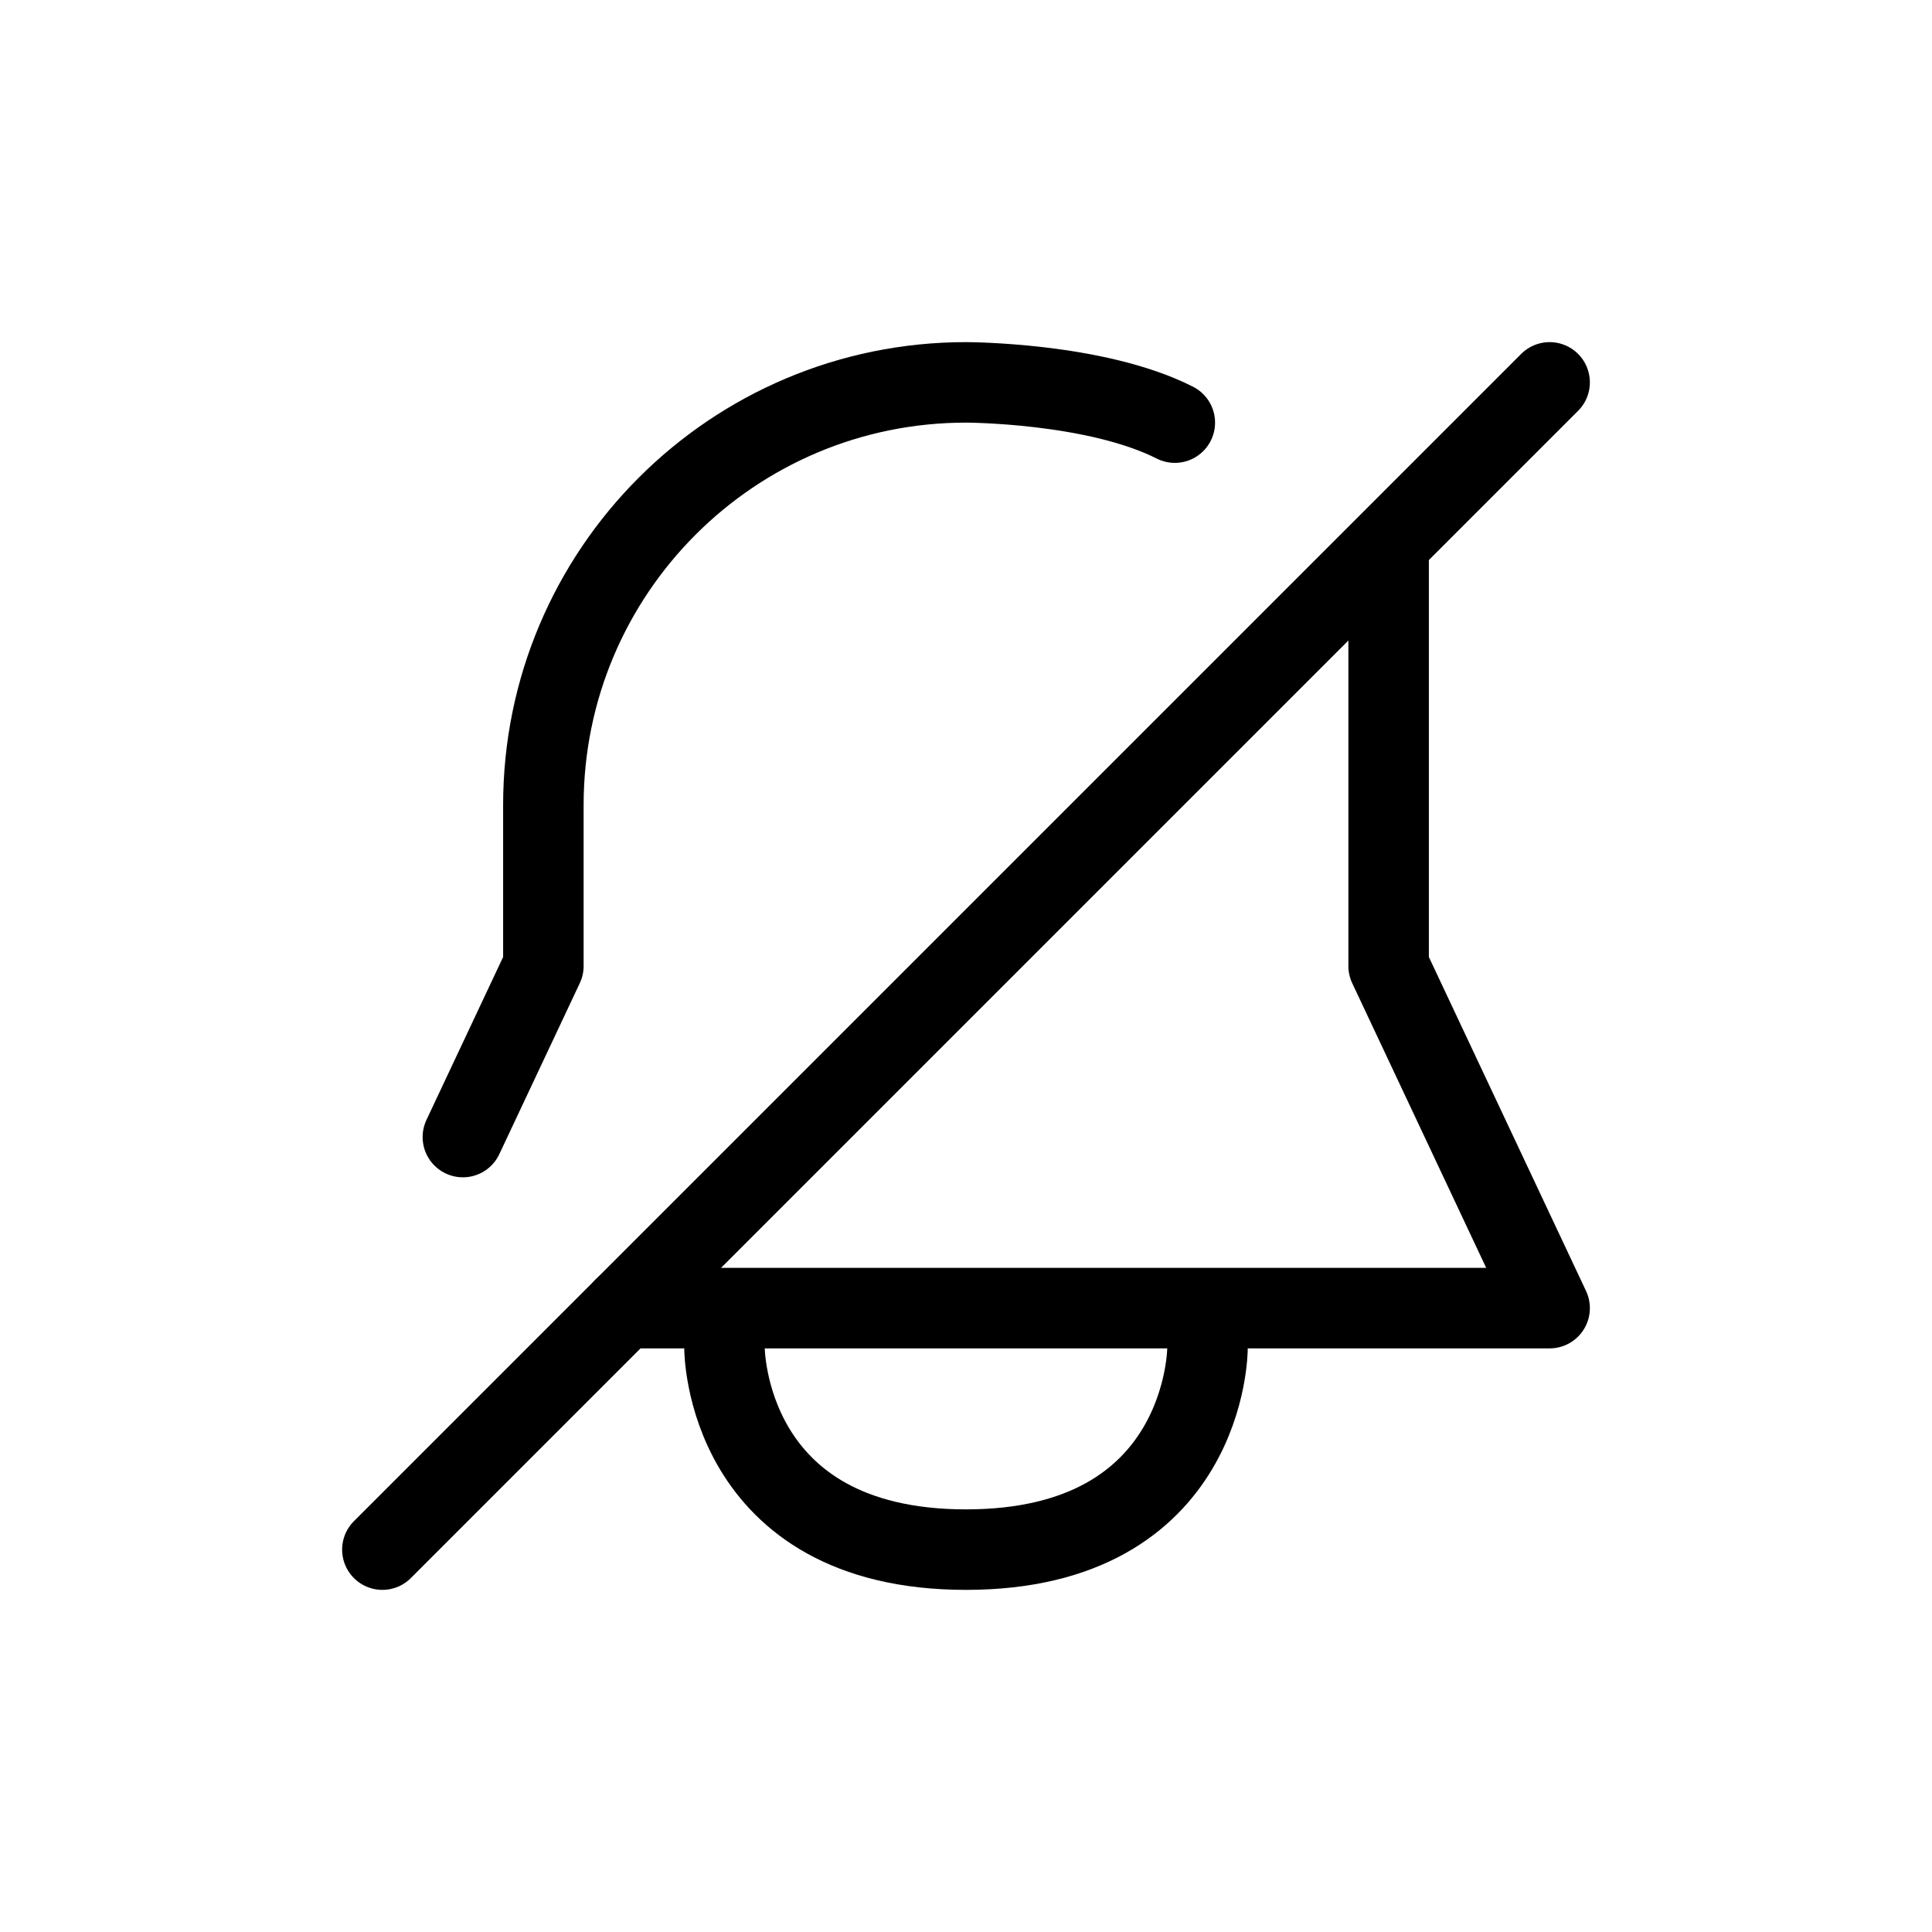 <svg width="24" height="24" fill="none" viewBox="0 0 24 24">
  <path stroke="currentColor" stroke-linecap="round" stroke-linejoin="round" d="M17.25 6.875V12L19.25 16.25H7.75M5.75 14.125L6.75 12V10C6.75 7.101 9.101 4.75 12 4.75C12 4.75 13.609 4.75 14.594 5.25"/>
  <path stroke="currentColor" stroke-linecap="round" stroke-linejoin="round" d="M9 16.75C9 16.75 9 19.25 12 19.25C15 19.25 15 16.75 15 16.75"/>
  <path stroke="currentColor" stroke-linecap="round" stroke-linejoin="round" d="M19.25 4.75L4.75 19.25"/>
</svg>
